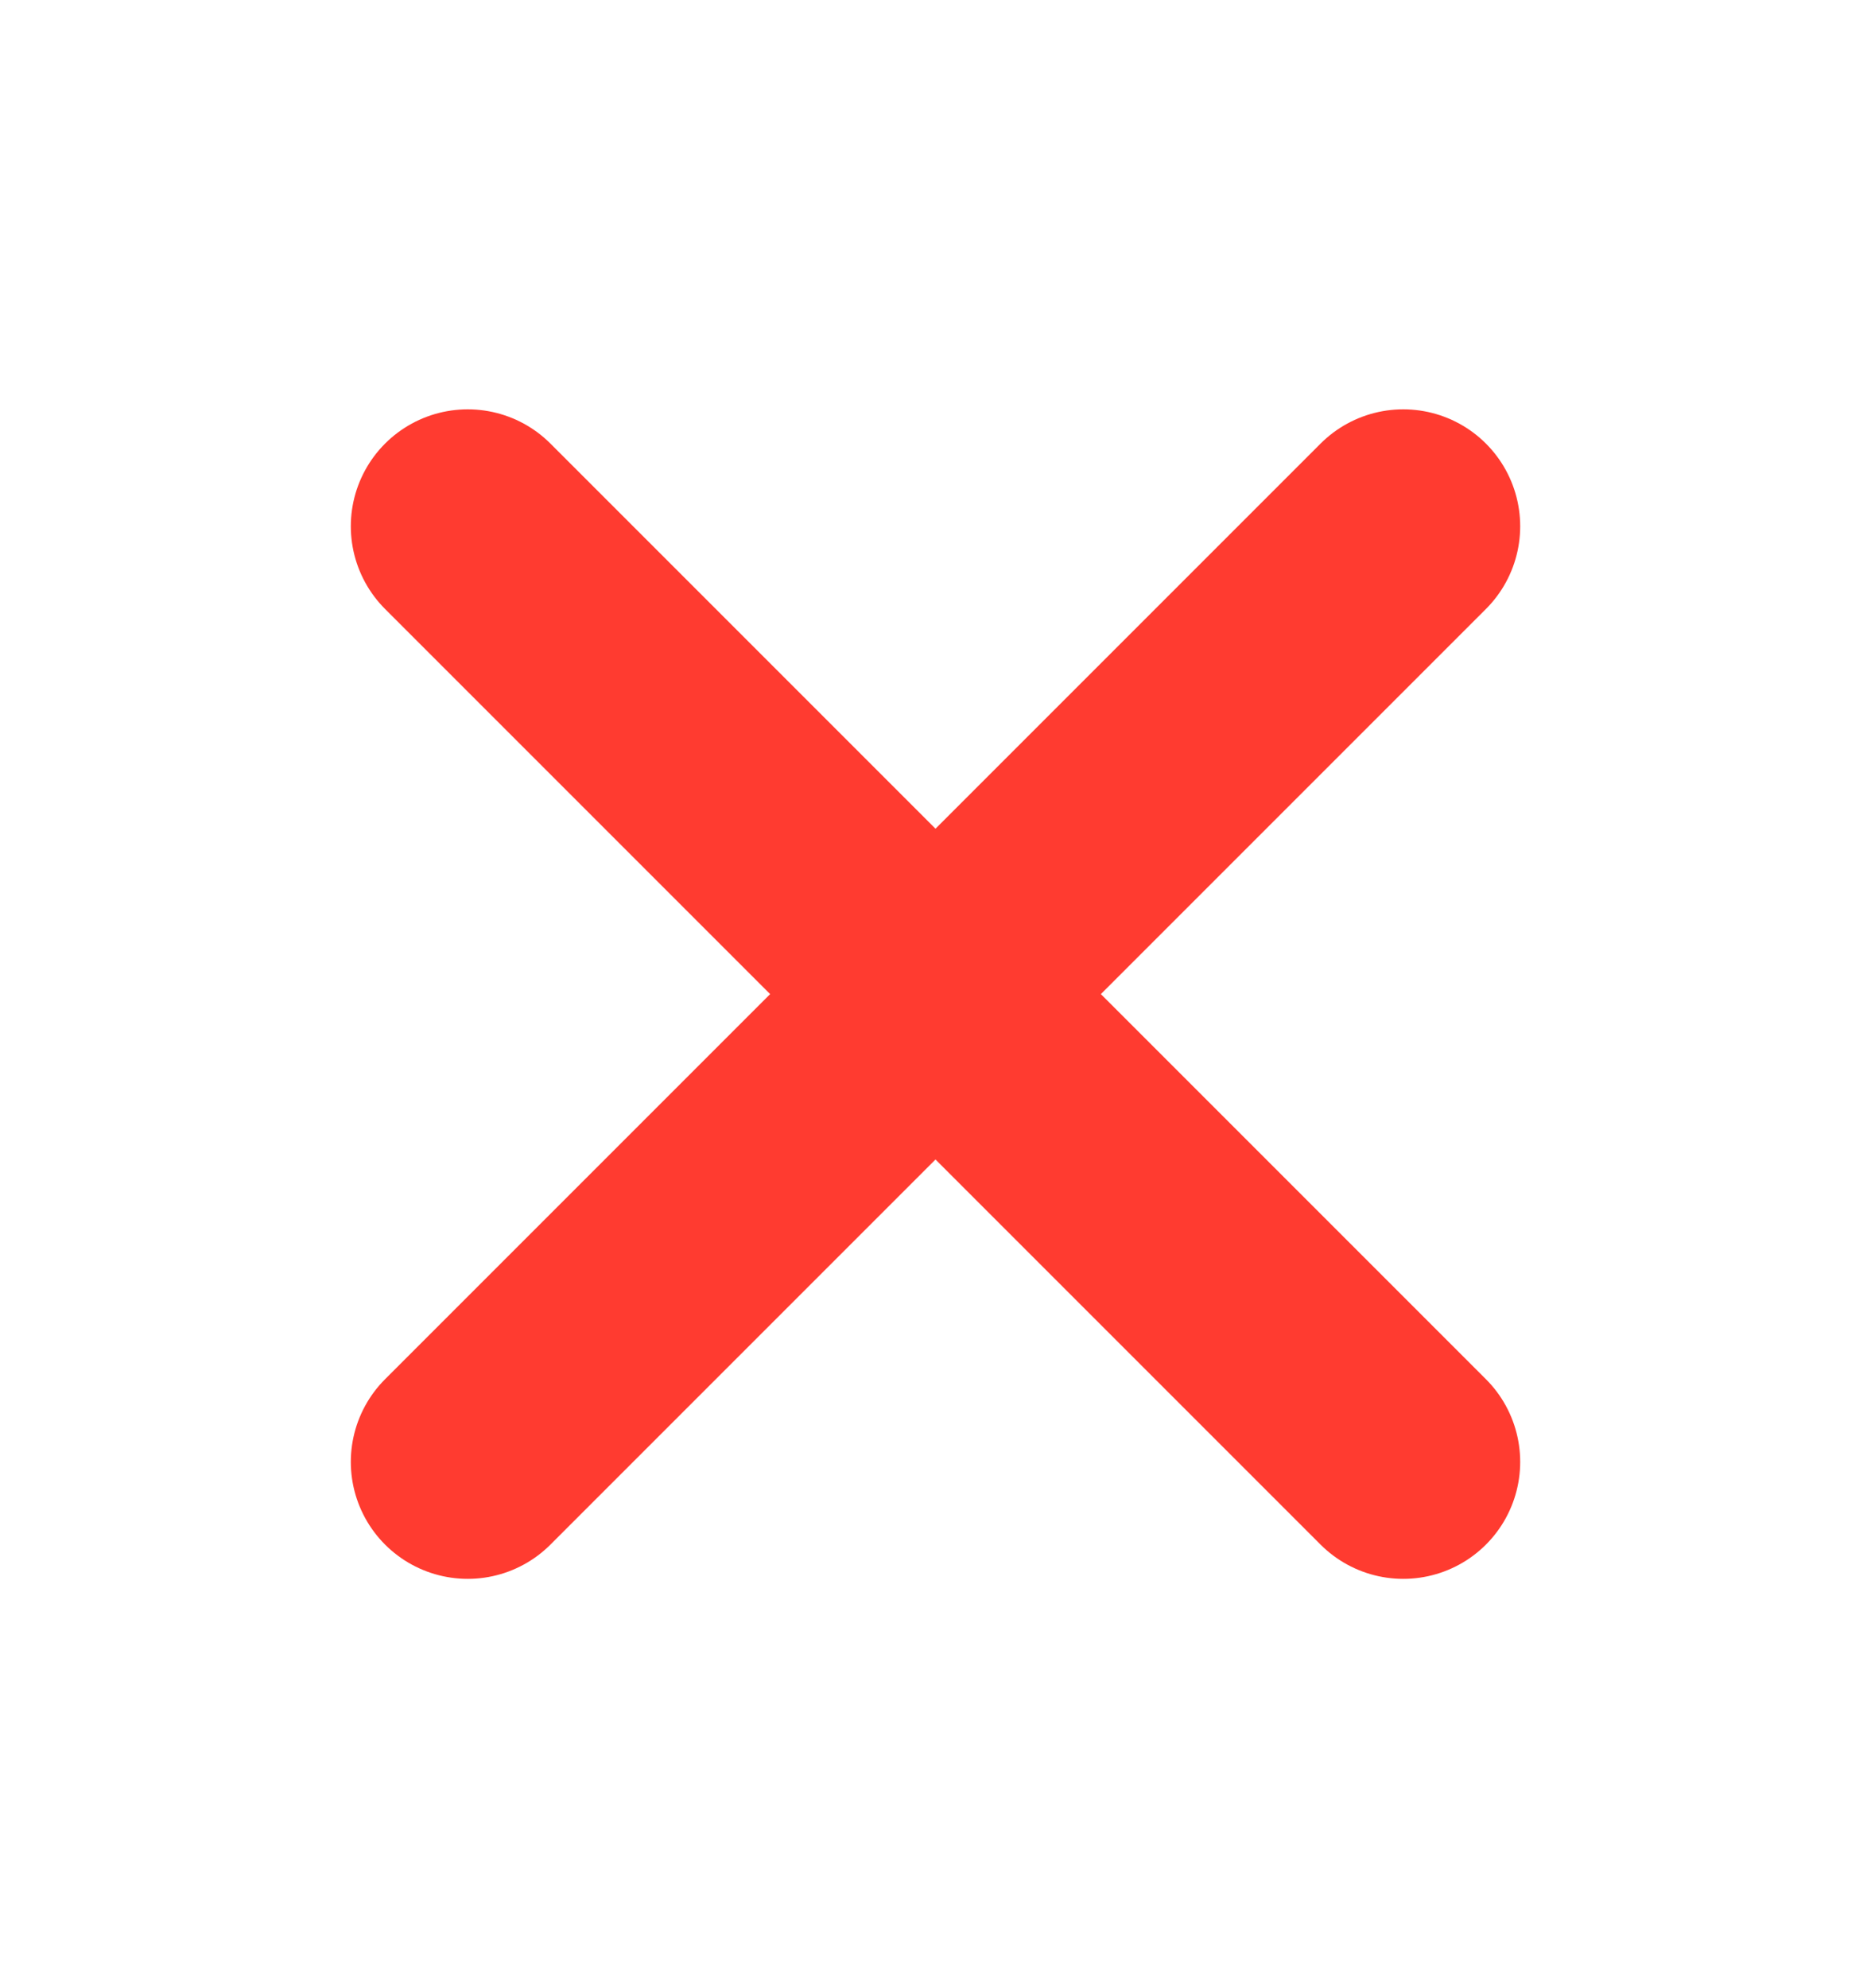 <svg width="16" height="17" viewBox="0 0 16 17" fill="none" xmlns="http://www.w3.org/2000/svg">
<path d="M12 4.5L4 12.5M4 4.5L12 12.5" stroke="#FF3B30" stroke-width="2" stroke-linecap="round" stroke-linejoin="round"/>
</svg>
